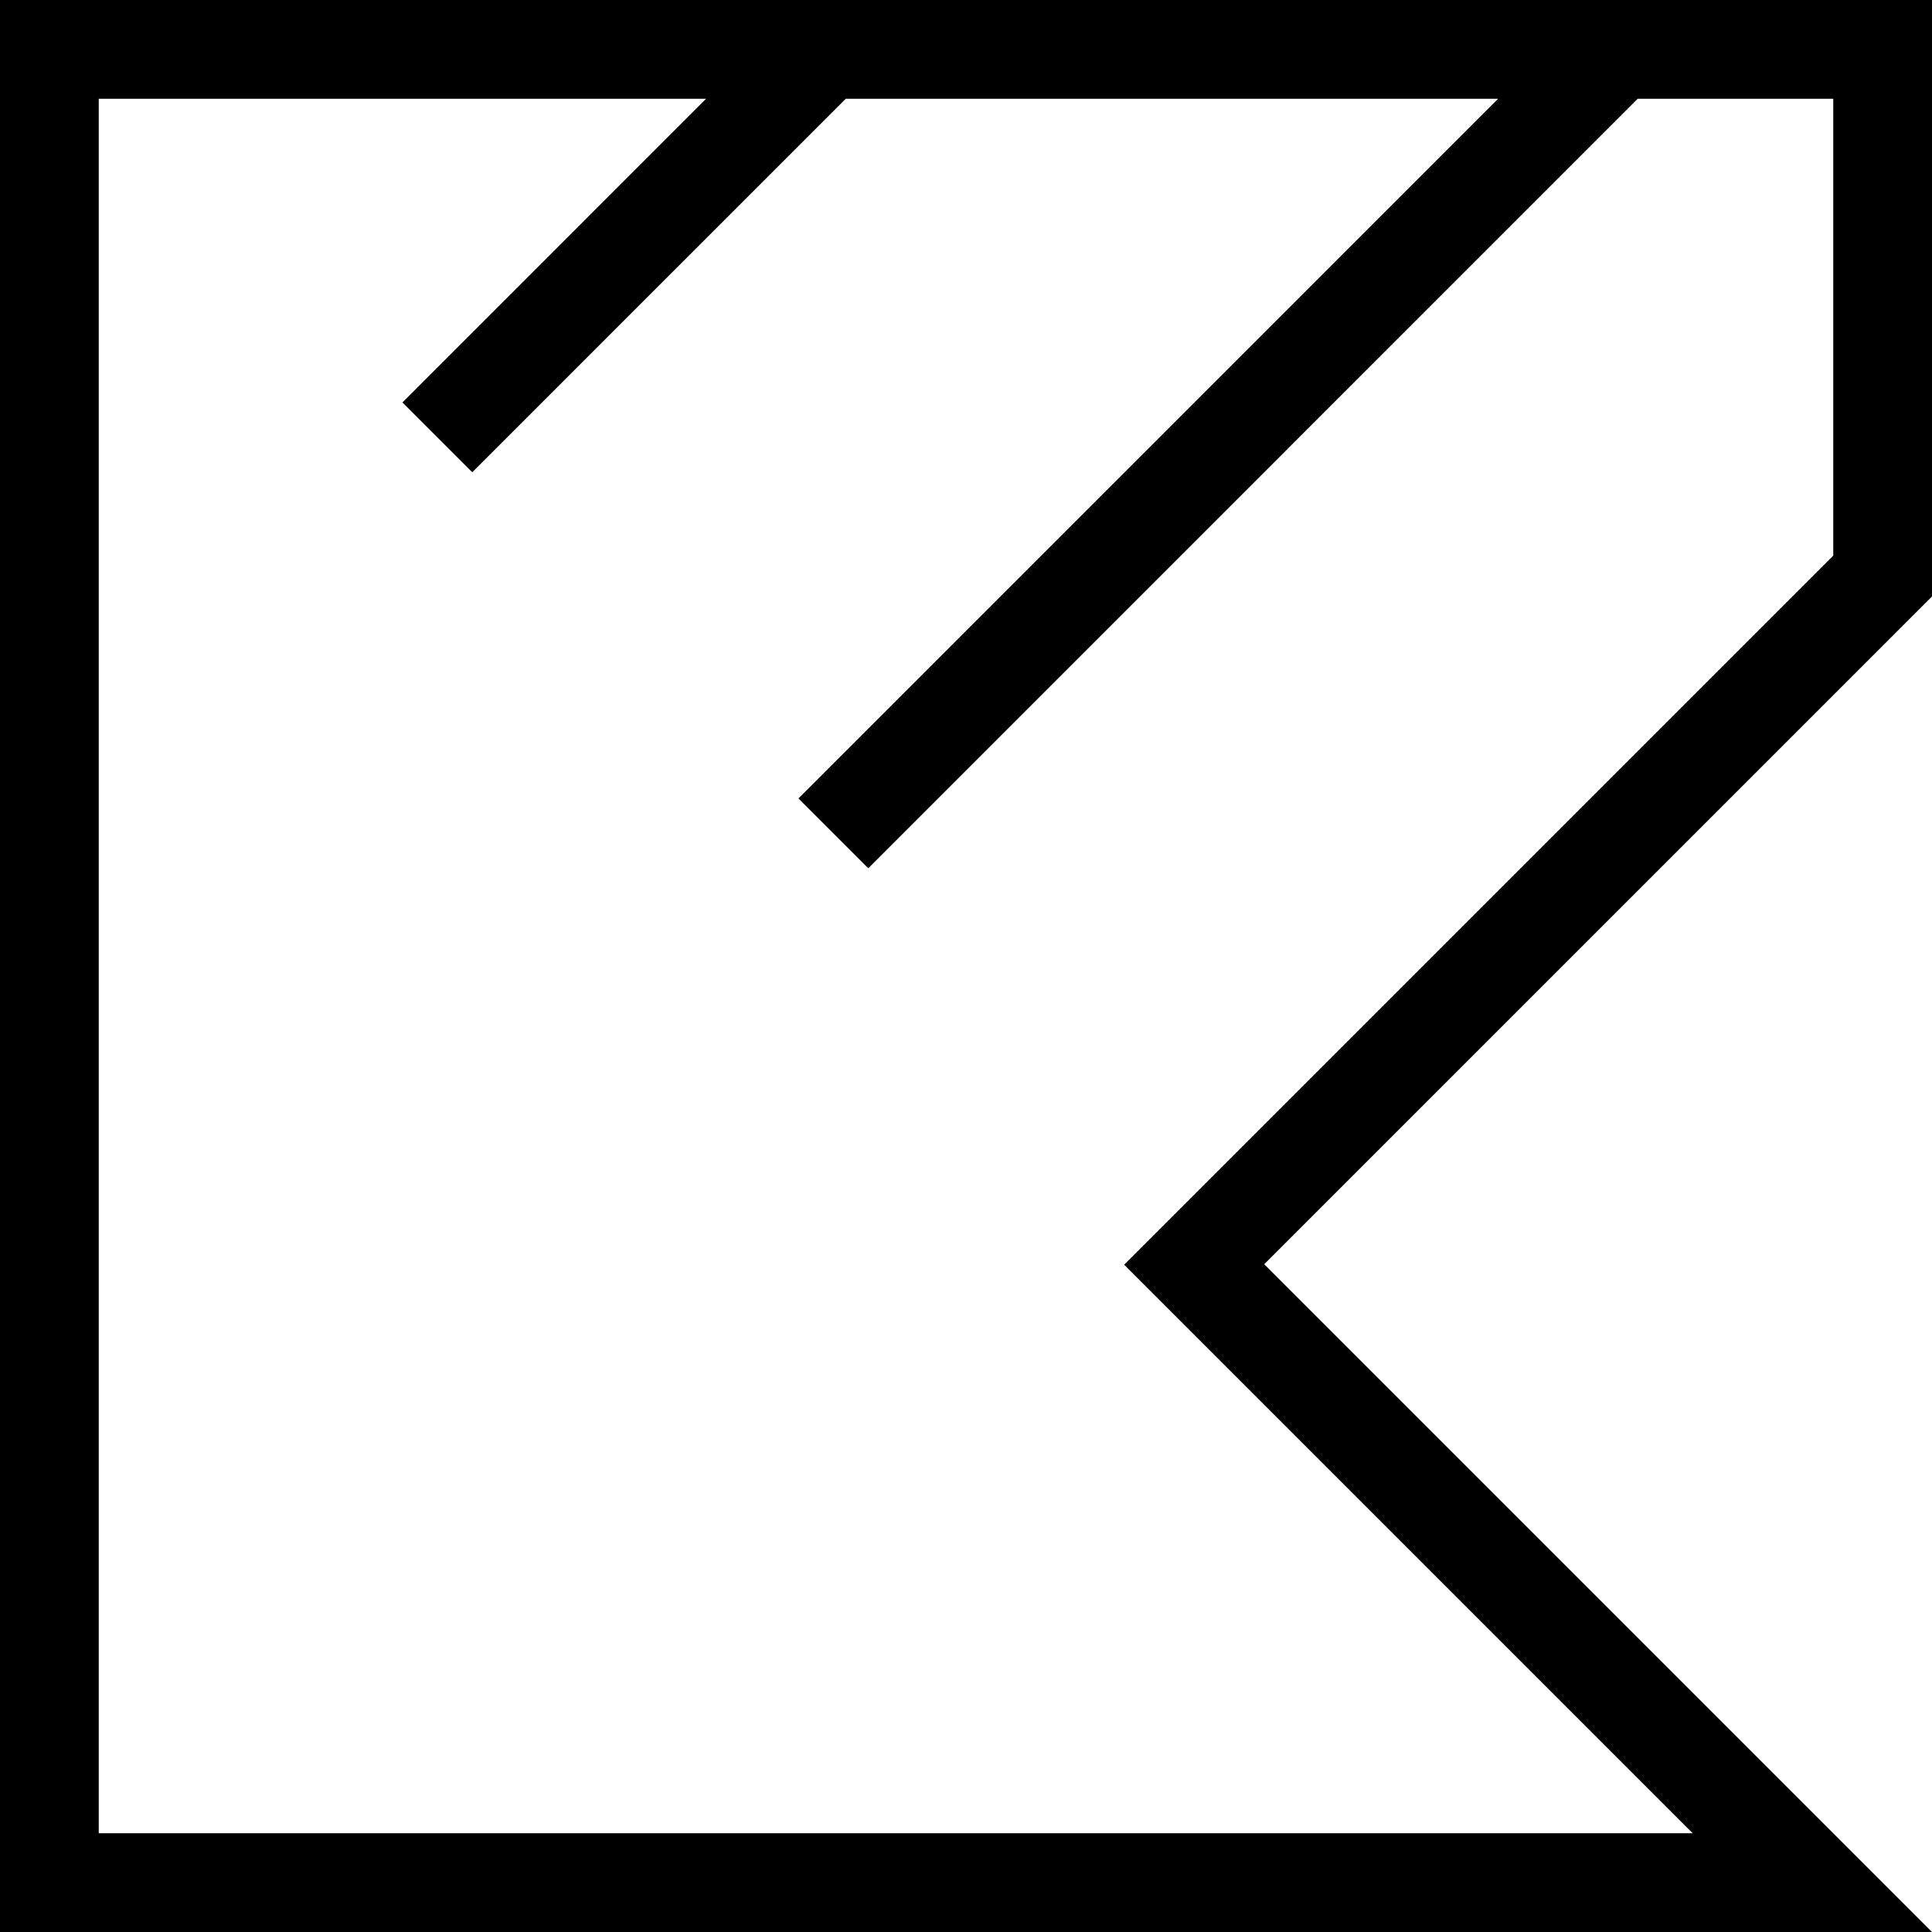 <svg data-name="Layer 1" xmlns="http://www.w3.org/2000/svg" viewBox="0 0 597.94 597.94"><path d="m391.27 391.27 206.67-206.66V0H0v597.94h597.93L391.26 391.27ZM30.56 30.56h187.97l-93.98 93.99 21.61 21.61 115.59-115.6h201.9L247.11 247.11l21.61 21.61L506.86 30.56h60.52v141.39L347.91 391.42l175.96 175.96H30.56V30.56Z"></path></svg>